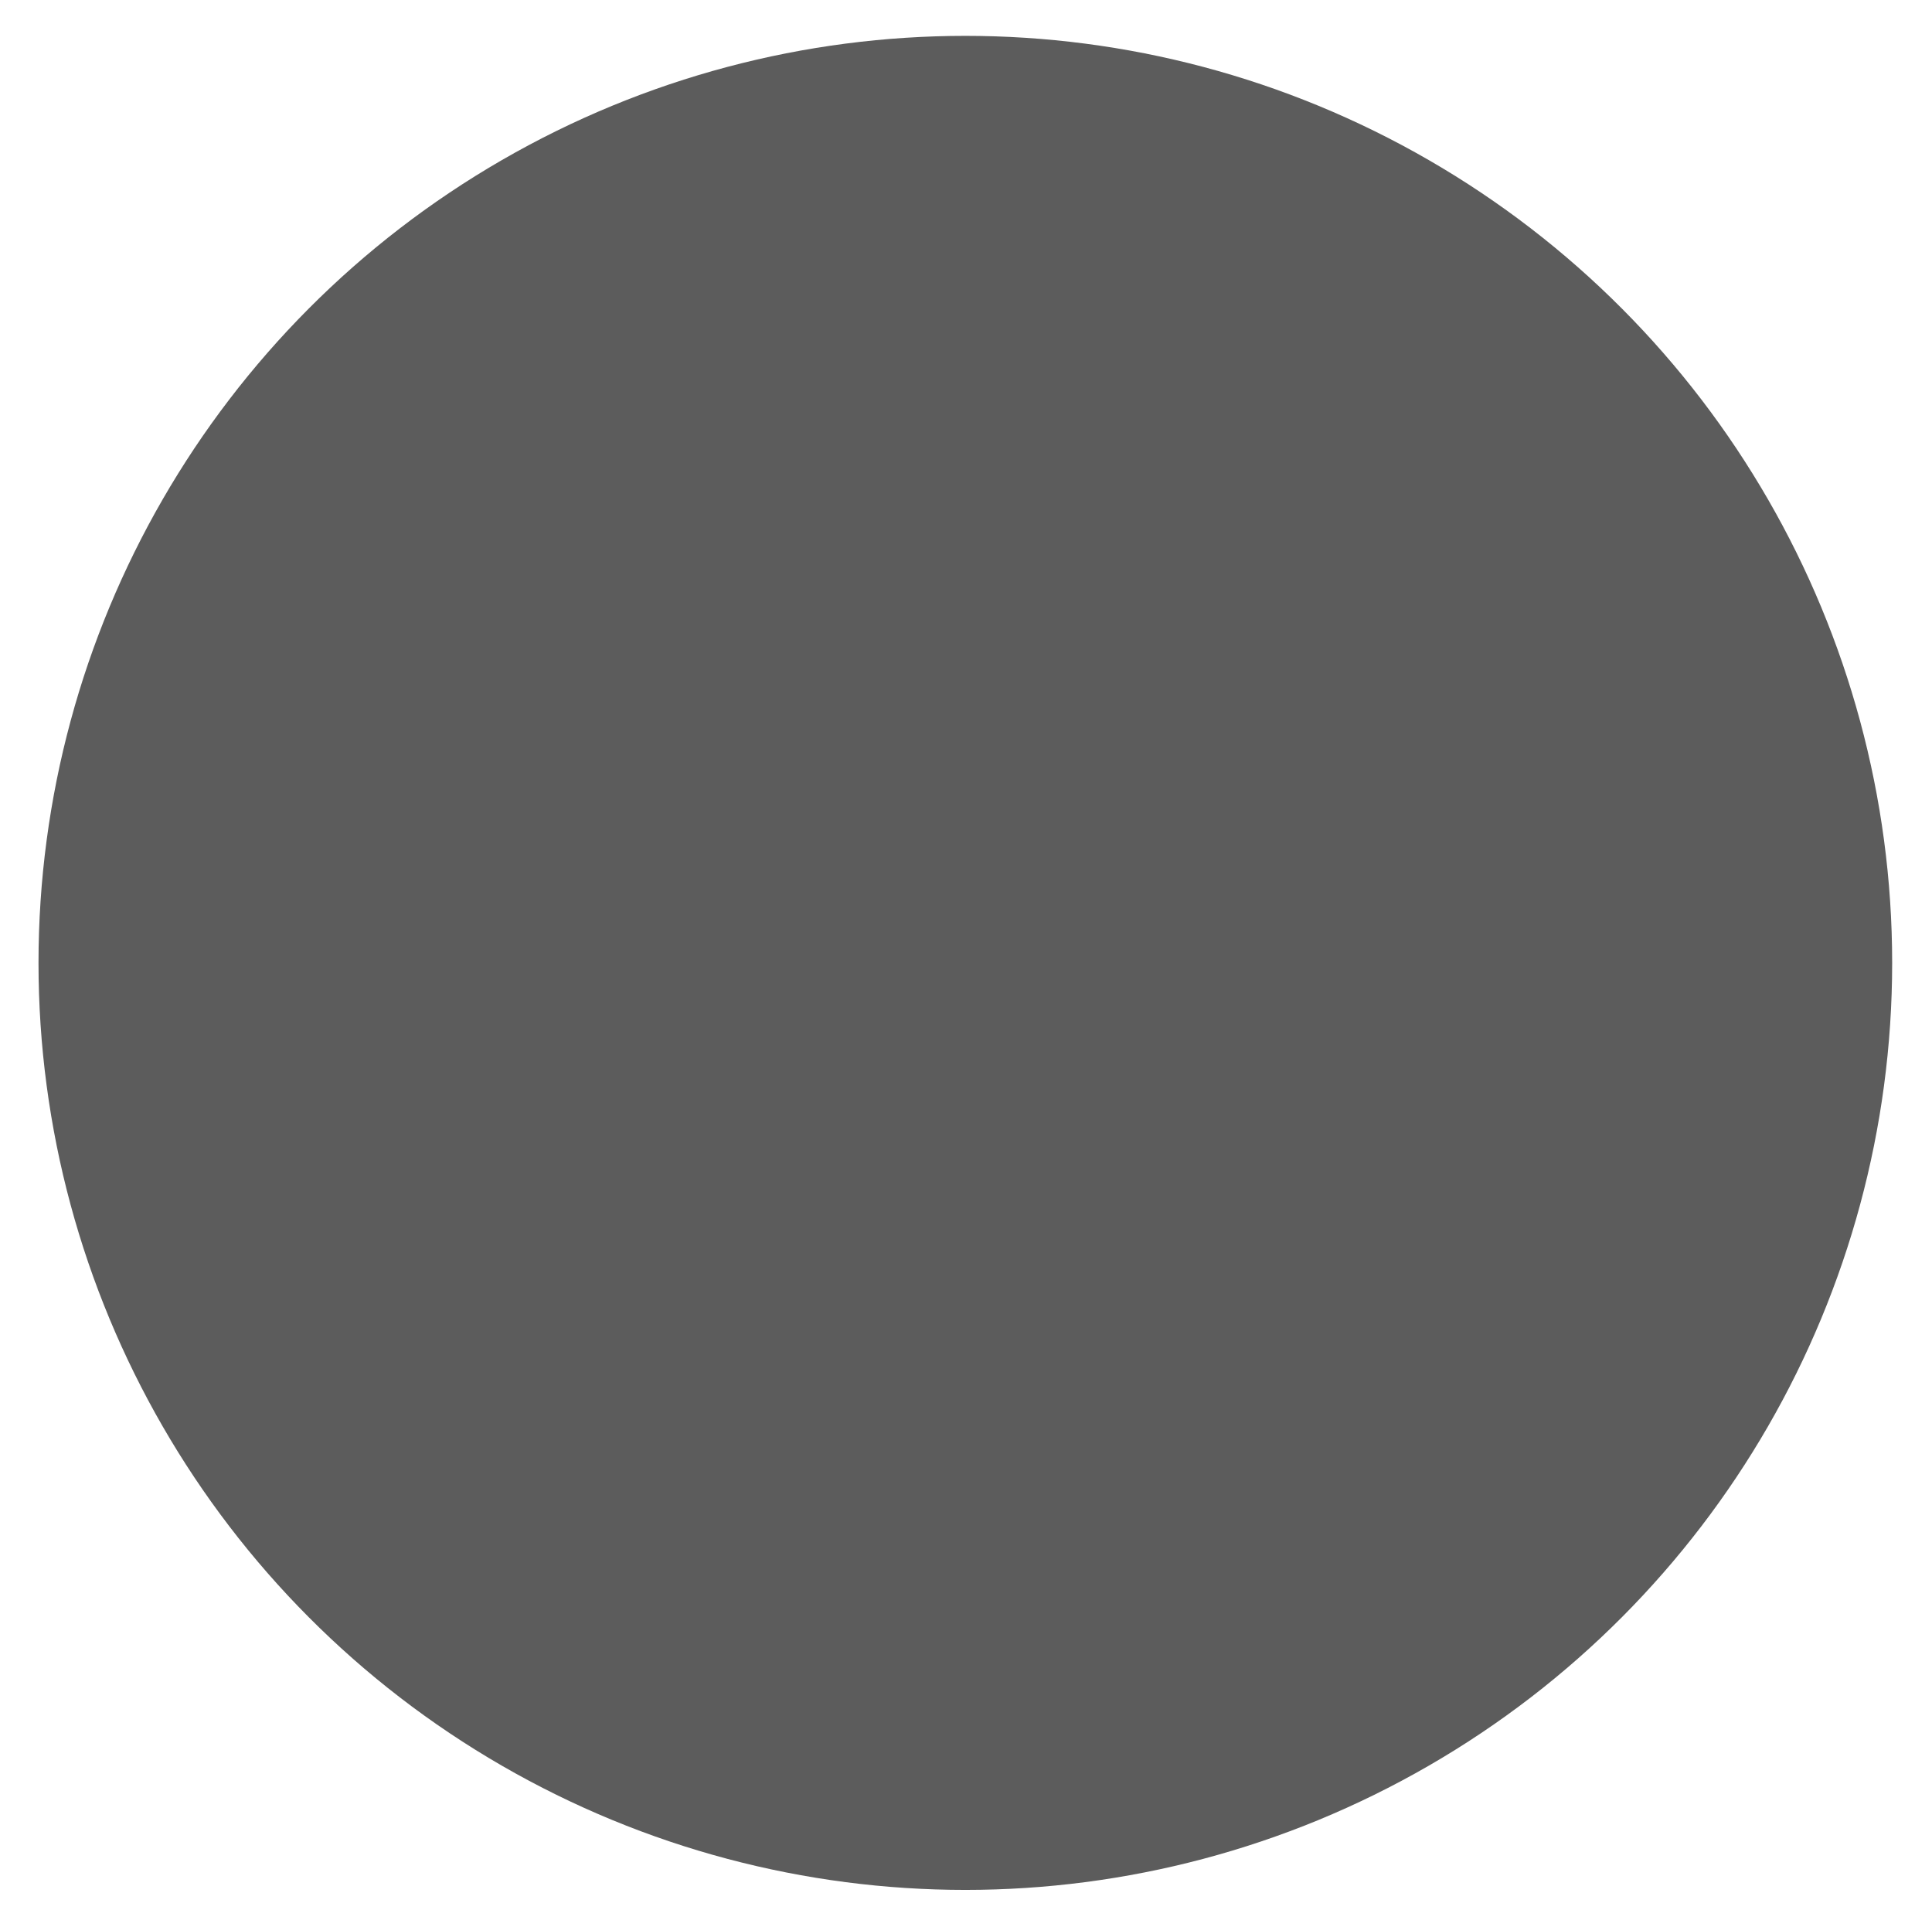<?xml version="1.0" encoding="utf-8"?>
<!-- Generator: Adobe Illustrator 26.0.0, SVG Export Plug-In . SVG Version: 6.00 Build 0)  -->
<svg version="1.1" id="Layer_1" xmlns="http://www.w3.org/2000/svg" xmlns:xlink="http://www.w3.org/1999/xlink" x="0px" y="0px"
	 viewBox="0 0 145.5 145.1" style="enable-background:new 0 0 145.5 145.1;" xml:space="preserve">
<style type="text/css">
	.st0{fill:#5C5C5C;}
</style>
<circle class="st0" cx="72.7" cy="72.5" r="69.8"/>
</svg>

